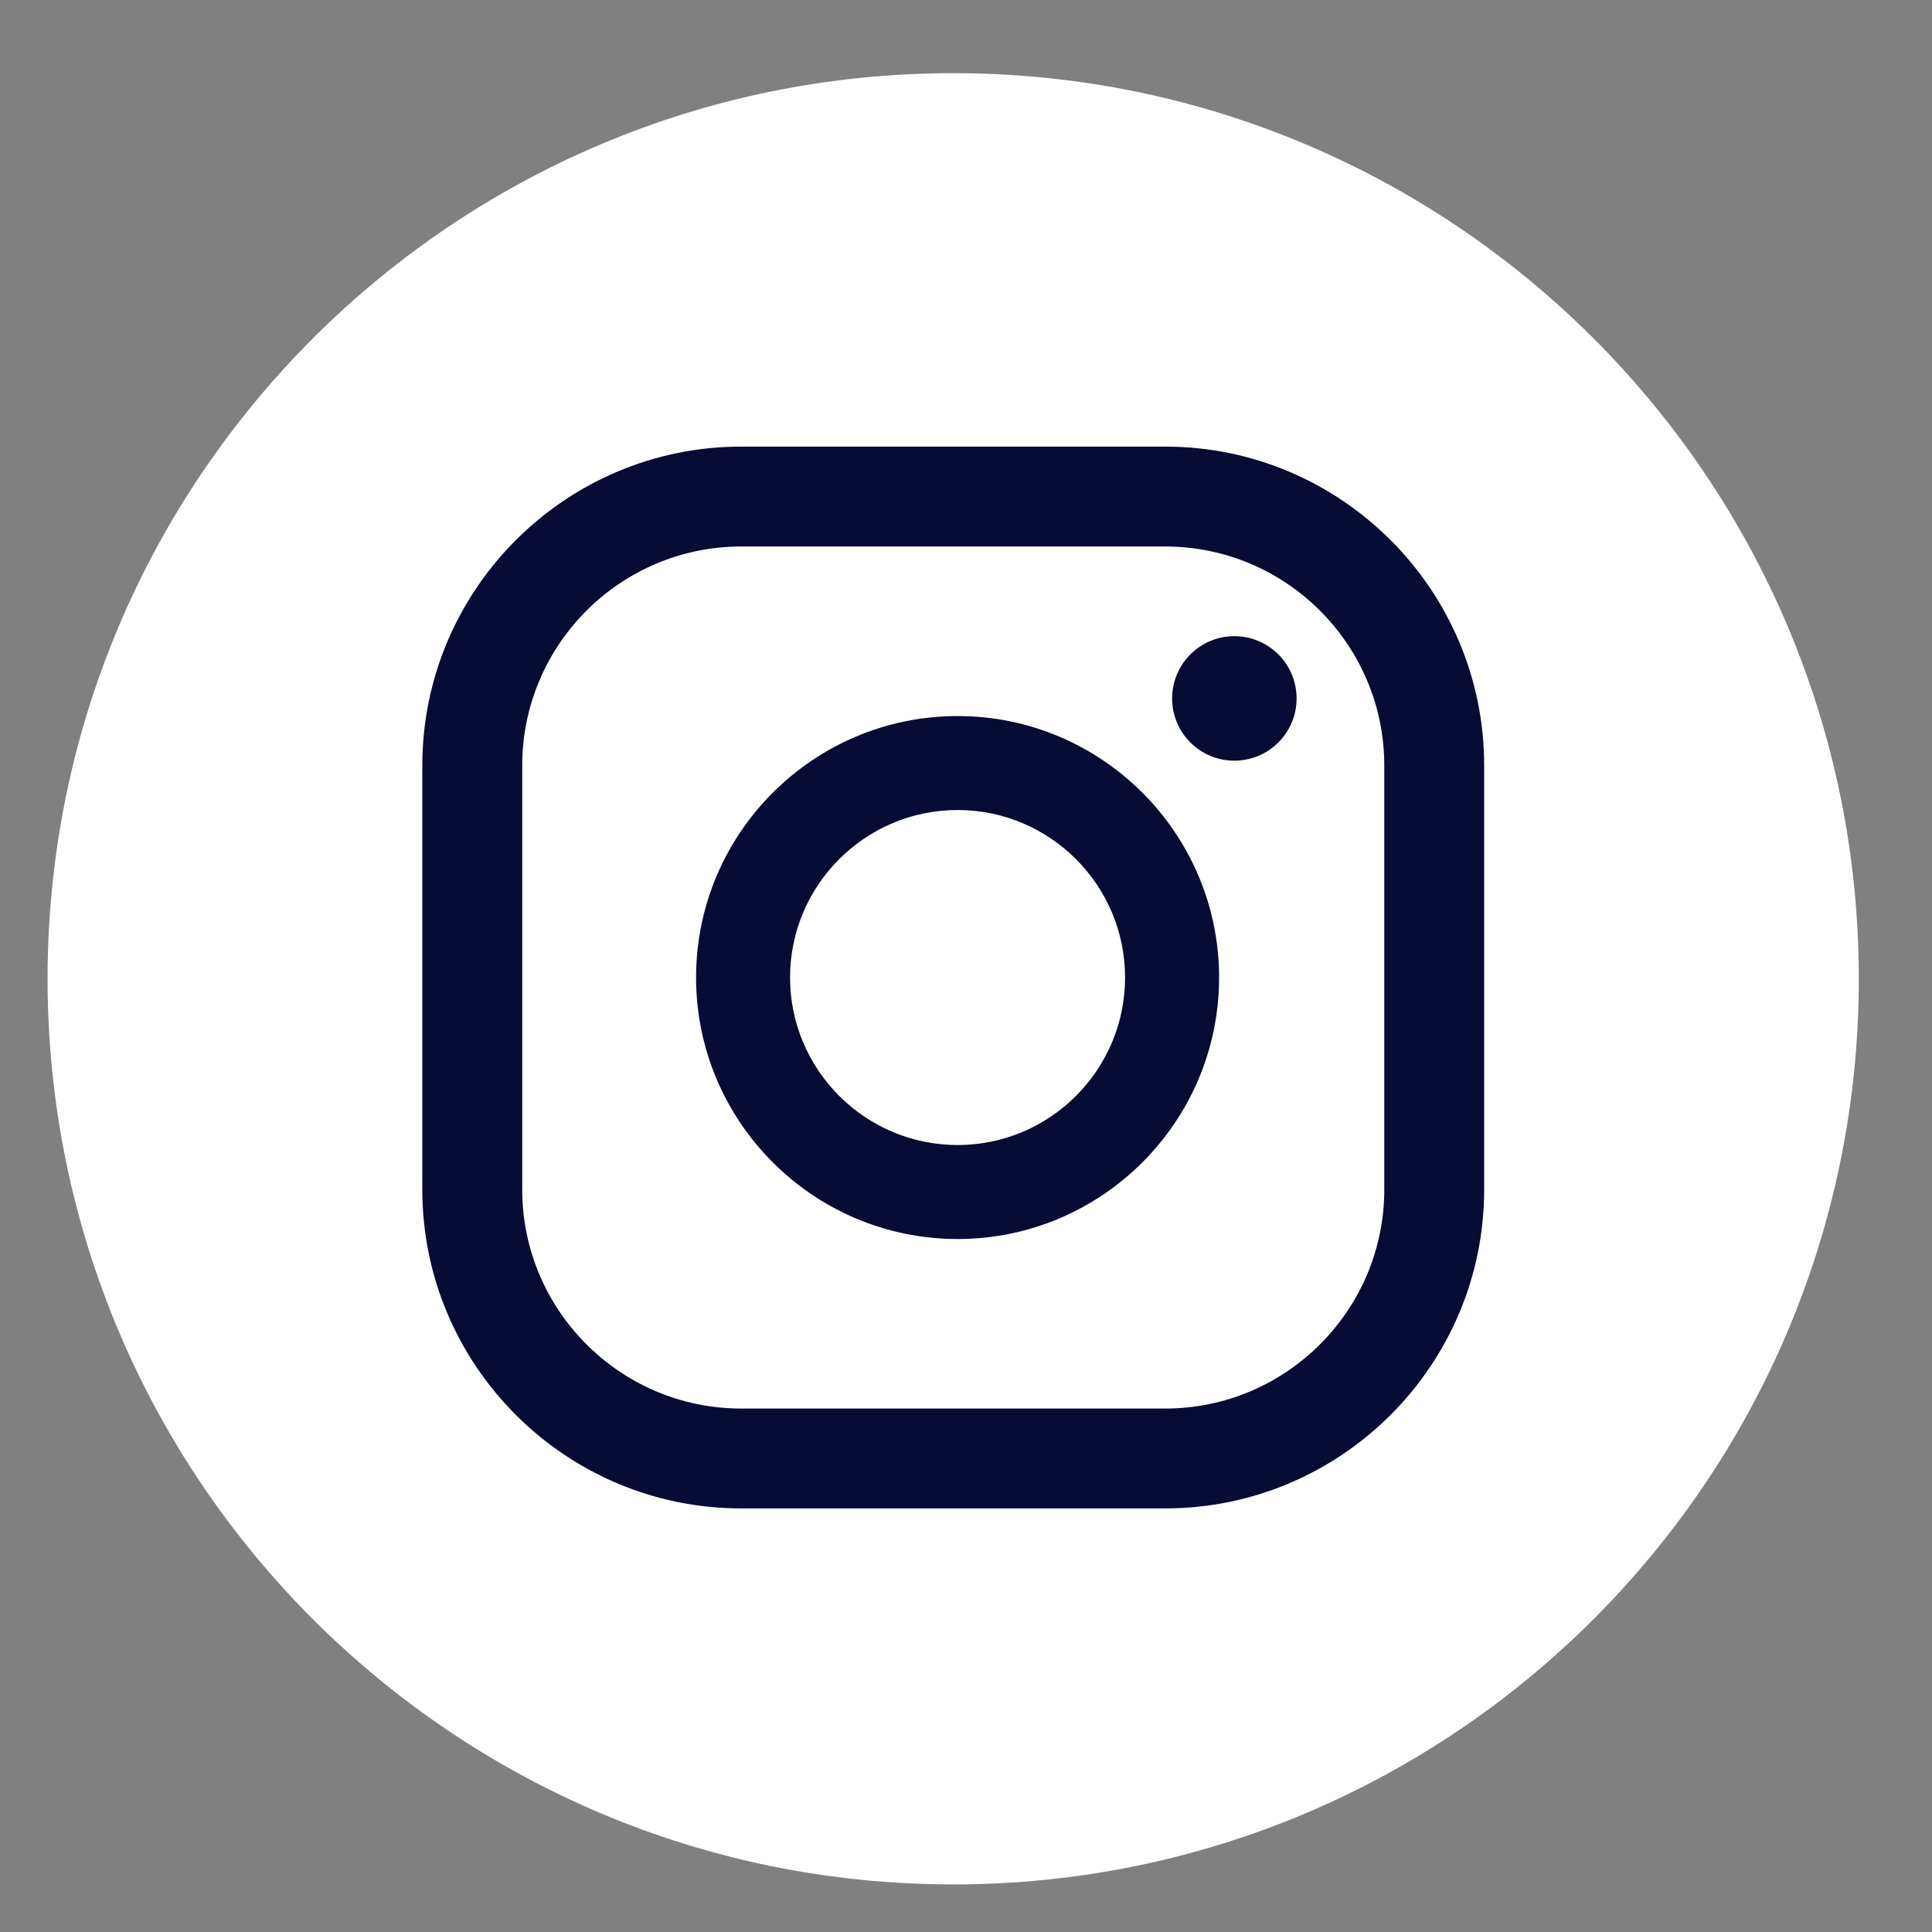 <?xml version="1.0" encoding="UTF-8"?>
<!DOCTYPE svg PUBLIC "-//W3C//DTD SVG 1.0//EN" "http://www.w3.org/TR/2001/REC-SVG-20010904/DTD/svg10.dtd">
<!-- Creator: CorelDRAW 2020 (64-Bit) -->
<svg xmlns="http://www.w3.org/2000/svg" xml:space="preserve" width="8mm" height="8mm" version="1.0" shape-rendering="geometricPrecision" text-rendering="geometricPrecision" image-rendering="optimizeQuality" fill-rule="evenodd" clip-rule="evenodd"
viewBox="0 0 800 800"
 xmlns:xlink="http://www.w3.org/1999/xlink"
 xmlns:xodm="http://www.corel.com/coreldraw/odm/2003">
 <rect x="0" y="0" width="800" height="800" fill="#808080" stroke="none"/>
 <g id="Capa_x0020_1">
  <g id="_1869773255488">
   <path fill="white" fill-rule="nonzero" d="M769.7 405.3c0,207.09 -167.9,375 -374.98,375 -207.12,0 -375.02,-167.91 -375.02,-375 0,-207.12 167.9,-375 375.02,-375 207.08,0 374.98,167.88 374.98,375z"/>
   <path fill="#080B33" fill-rule="nonzero" d="M511.12 263.42c-14.24,0 -25.77,11.56 -25.77,25.78 0,14.25 11.53,25.78 25.77,25.78 14.24,0 25.77,-11.53 25.77,-25.78 0,-14.22 -11.53,-25.78 -25.77,-25.78zm-204.2 -37.13c-50,0 -90.68,40.68 -90.68,90.7l0 175.56c0,50 40.68,90.7 90.68,90.7l175.56 0c50.03,0 90.72,-40.7 90.72,-90.7l0 -175.56c0,-50.02 -40.69,-90.7 -90.72,-90.7l-175.56 0zm175.56 398.31l-175.56 0c-72.81,0 -132.05,-59.24 -132.05,-132.05l0 -175.56c0,-72.81 59.24,-132.06 132.05,-132.06l175.56 0c72.81,0 132.08,59.25 132.08,132.06l0 175.56c0,72.81 -59.27,132.05 -132.08,132.05zm-85.95 -150.47c-38.26,0 -69.38,-31.12 -69.38,-69.36 0,-38.24 31.12,-69.36 69.38,-69.36 38.23,0 69.34,31.12 69.34,69.36 0,38.24 -31.11,69.36 -69.34,69.36zm0 -177.63c-59.72,0 -108.3,48.56 -108.3,108.27 0,59.71 48.58,108.28 108.3,108.28 59.69,0 108.27,-48.57 108.27,-108.28 0,-59.71 -48.58,-108.27 -108.27,-108.27z"/>
  </g>
 </g>
</svg>
